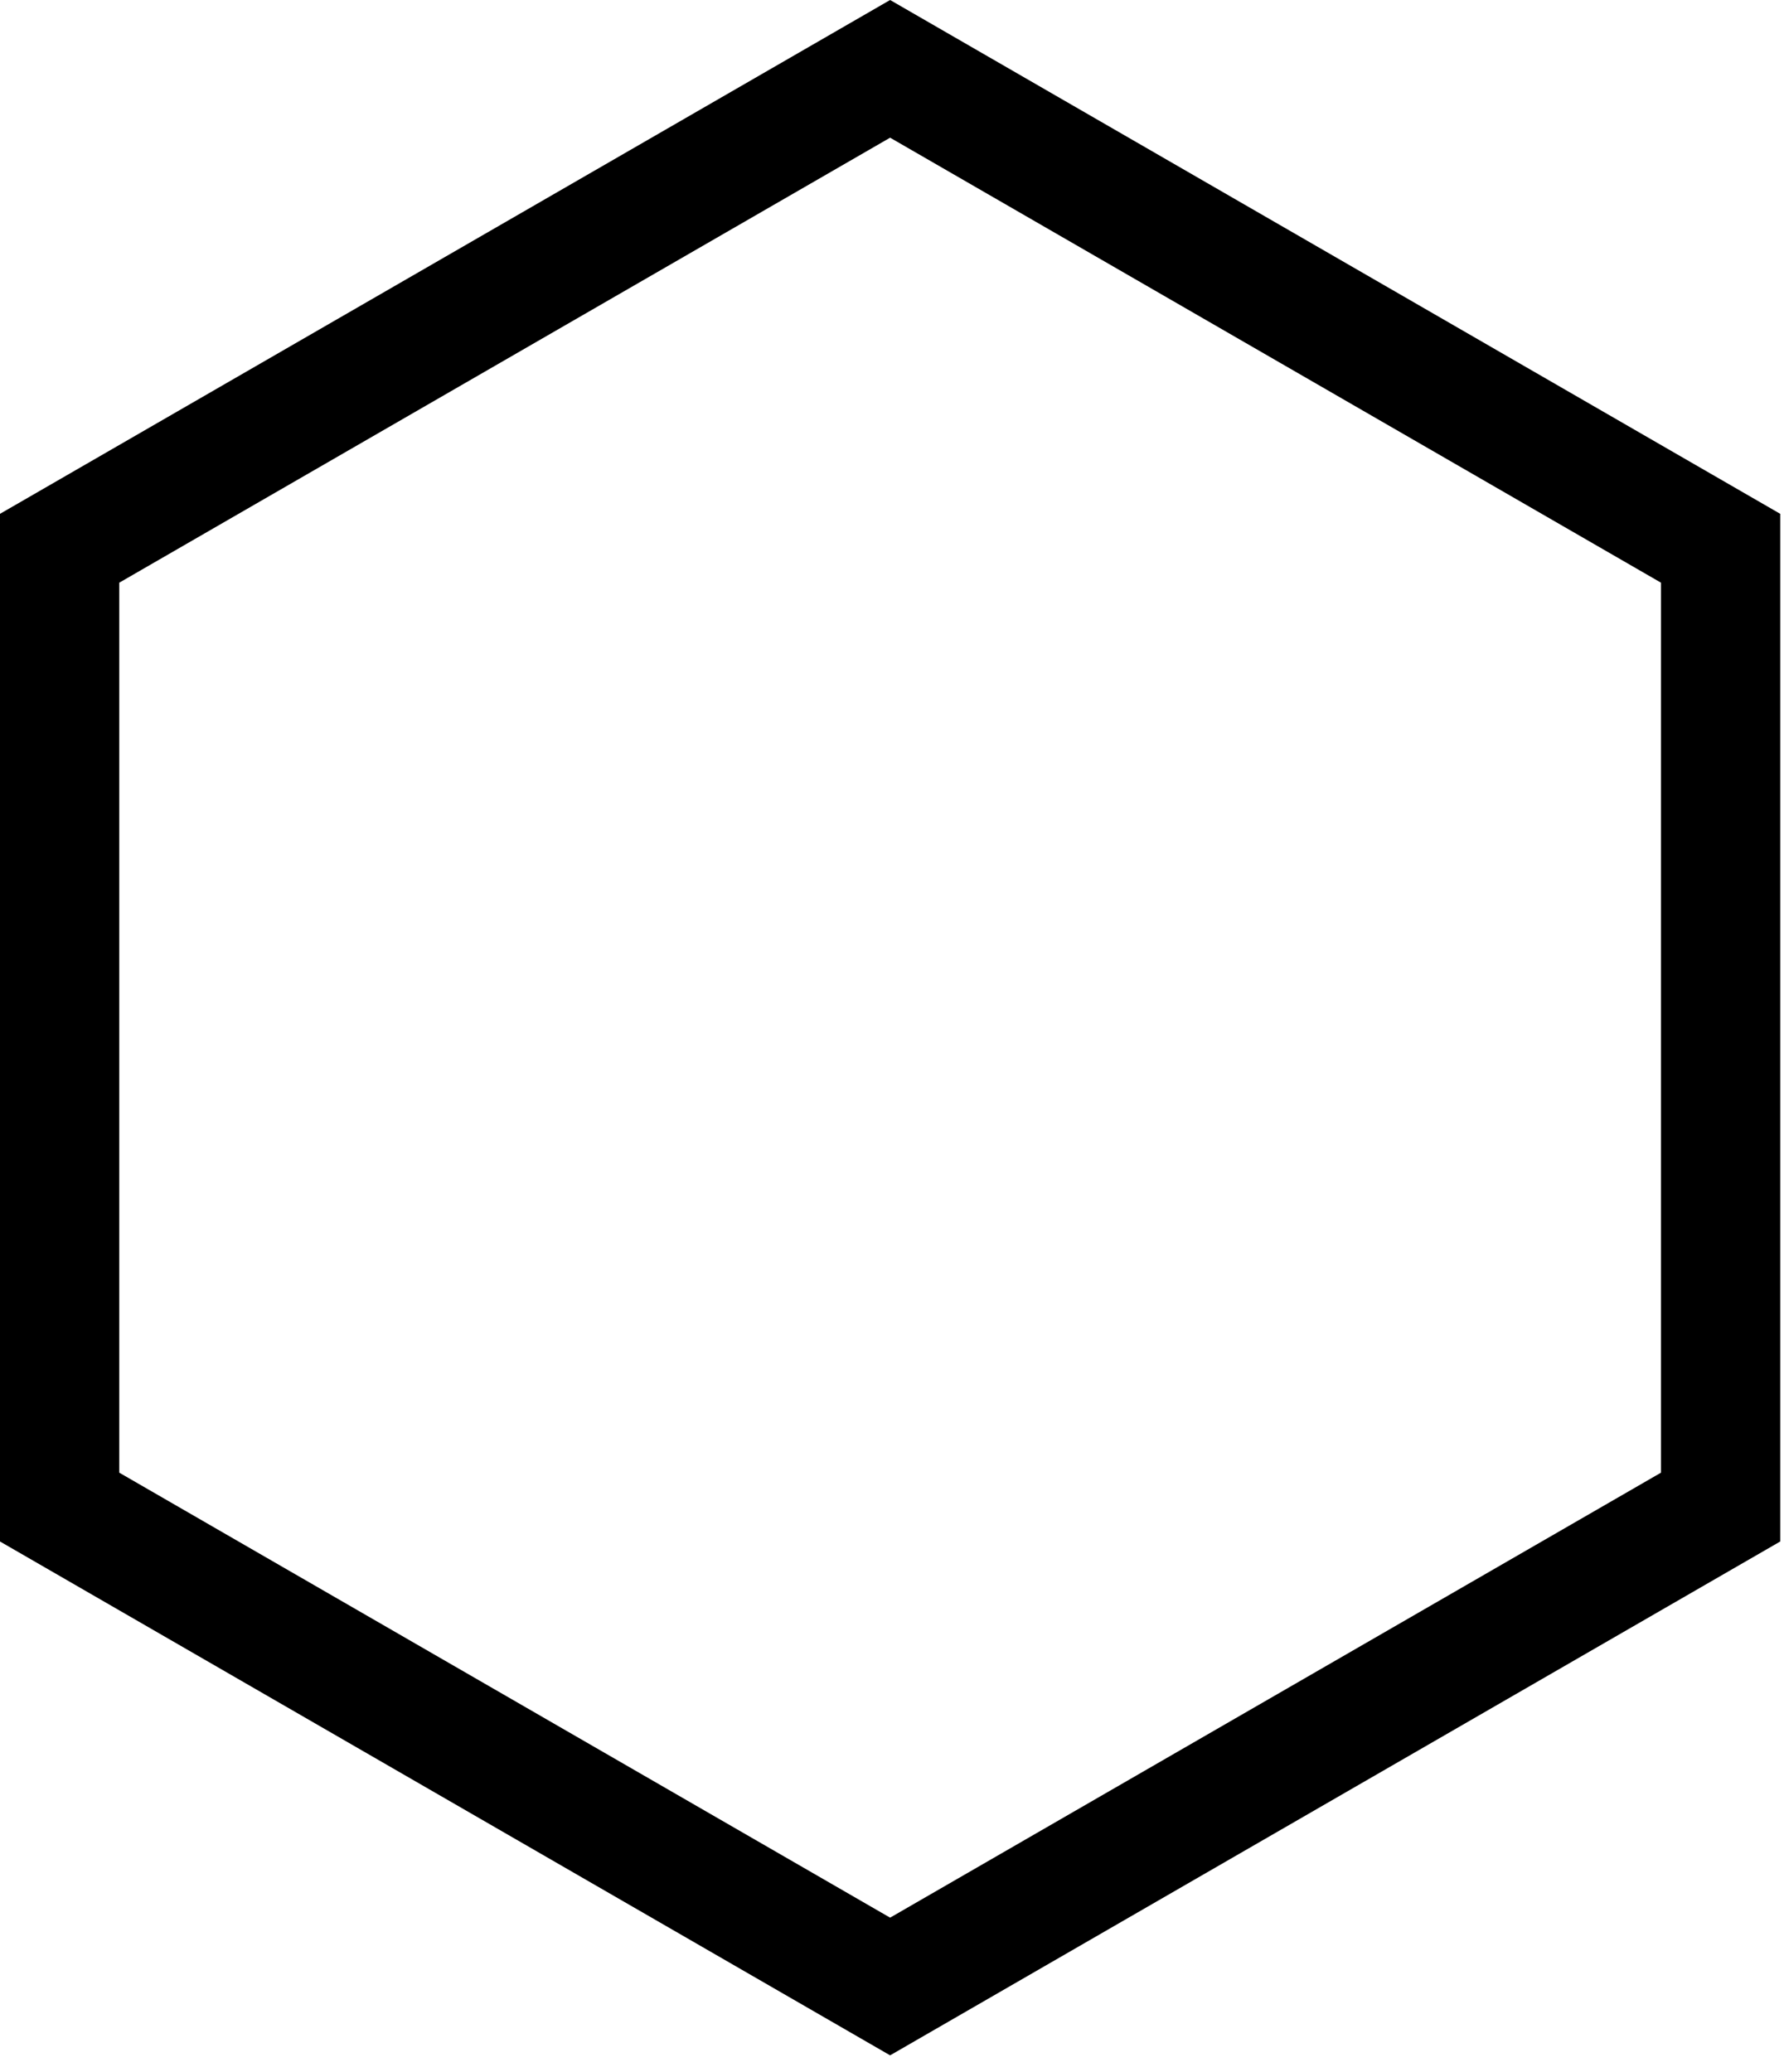 <svg xmlns:xlink="http://www.w3.org/1999/xlink" viewBox="0 0 68 79" version="1.1" xmlns="http://www.w3.org/2000/svg" class="h-4 w-4 inline fill-black" style="fill-rule: evenodd; clip-rule: evenodd; stroke-linejoin: round; stroke-miterlimit: 2;" width="68"  height="79" ><g transform="matrix(1,0,0,1,-45.017,-50.261)"><path class="fill-inherit" d="M78.945,50.261L112.873,69.849L112.873,109.026L78.945,128.615L45.017,109.026L45.017,69.849L78.945,50.261ZM78.945,55.51L108.328,72.474L108.328,106.402L78.945,123.366L49.563,106.402L49.563,72.474L78.945,55.51Z"></path></g></svg>